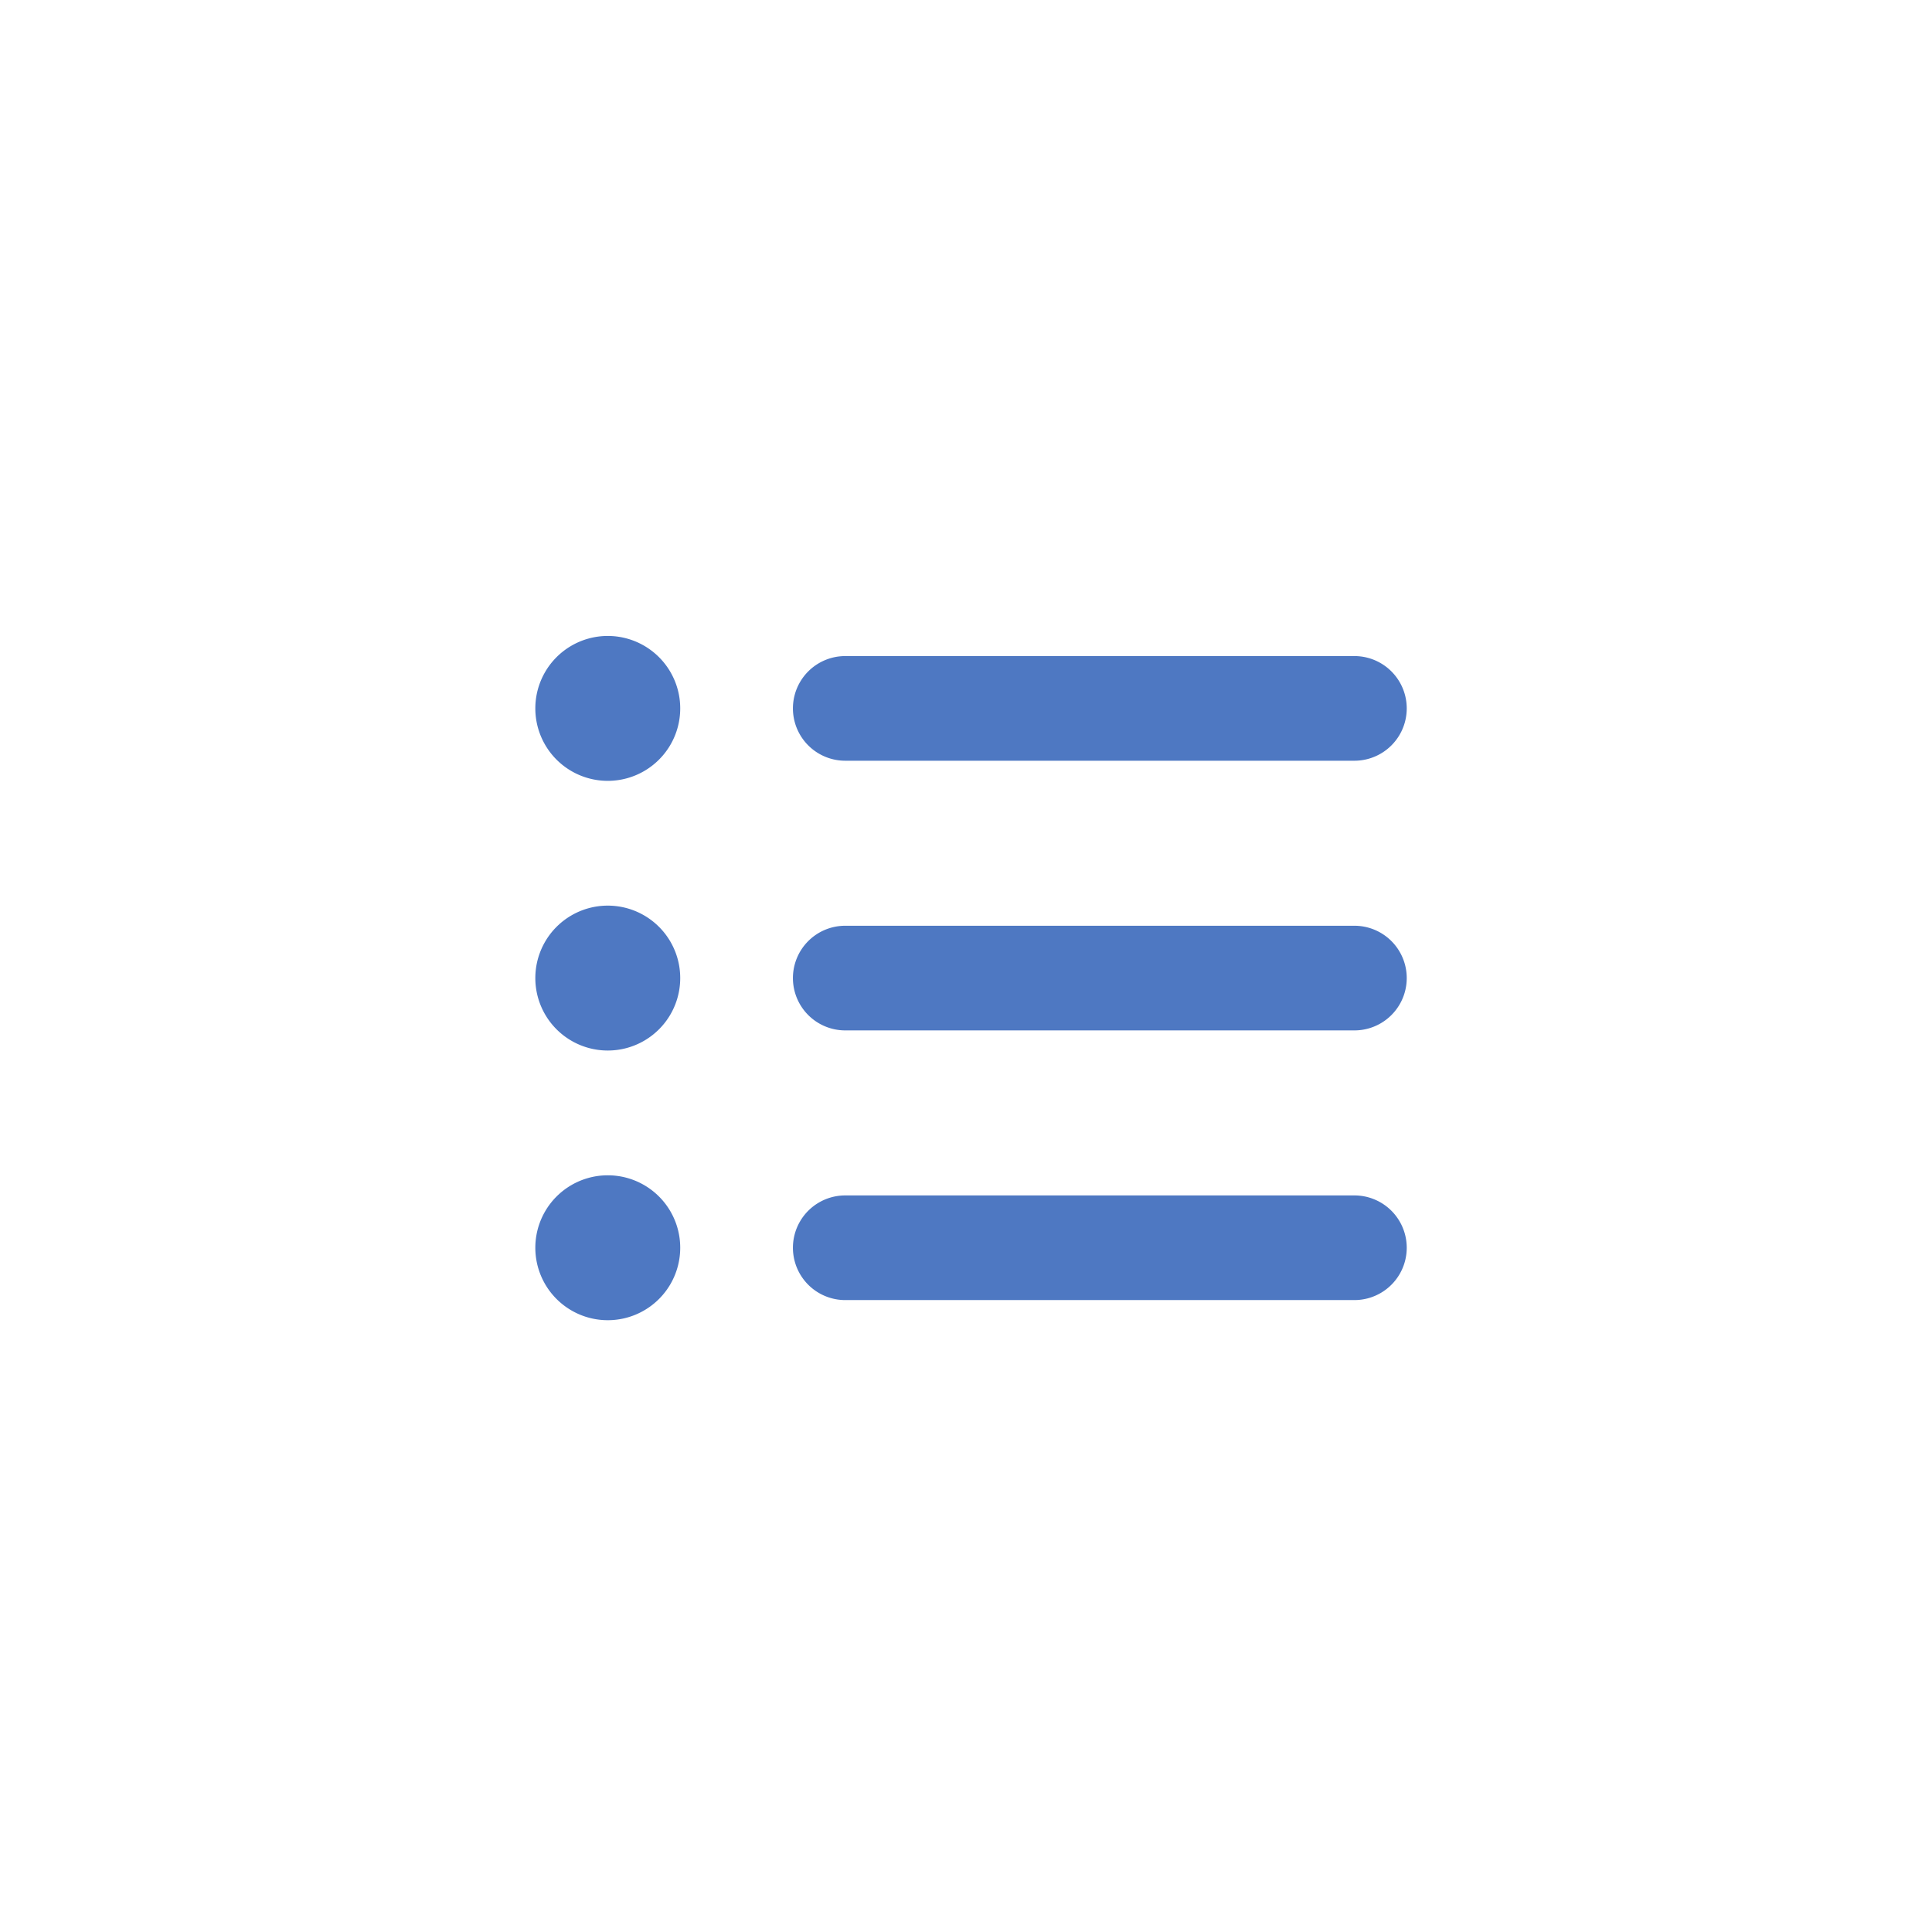 <svg xmlns="http://www.w3.org/2000/svg" xmlns:xlink="http://www.w3.org/1999/xlink" width="48" height="48" viewBox="0 0 48 48">
    <defs>
        <path id="a" d="M8 1.3h12.65a1.3 1.3 0 1 1 0 2.6H8a1.3 1.3 0 0 1 0-2.6zM8 8h12.65a1.3 1.3 0 1 1 0 2.6H8A1.3 1.3 0 1 1 8 8zm0 6.7h12.65a1.3 1.3 0 1 1 0 2.6H8a1.3 1.3 0 1 1 0-2.6zM2.1 7.5a1.8 1.8 0 1 1 0 3.6 1.8 1.8 0 0 1 0-3.6zm0-6.7a1.8 1.8 0 1 1 0 3.6 1.8 1.8 0 0 1 0-3.6zm0 13.4a1.8 1.8 0 1 1 0 3.6 1.8 1.8 0 0 1 0-3.6z"/>
    </defs>
    <use fill="#4E78C2" fill-rule="nonzero" transform="translate(13 15)" xlink:href="#a"/>
</svg>
